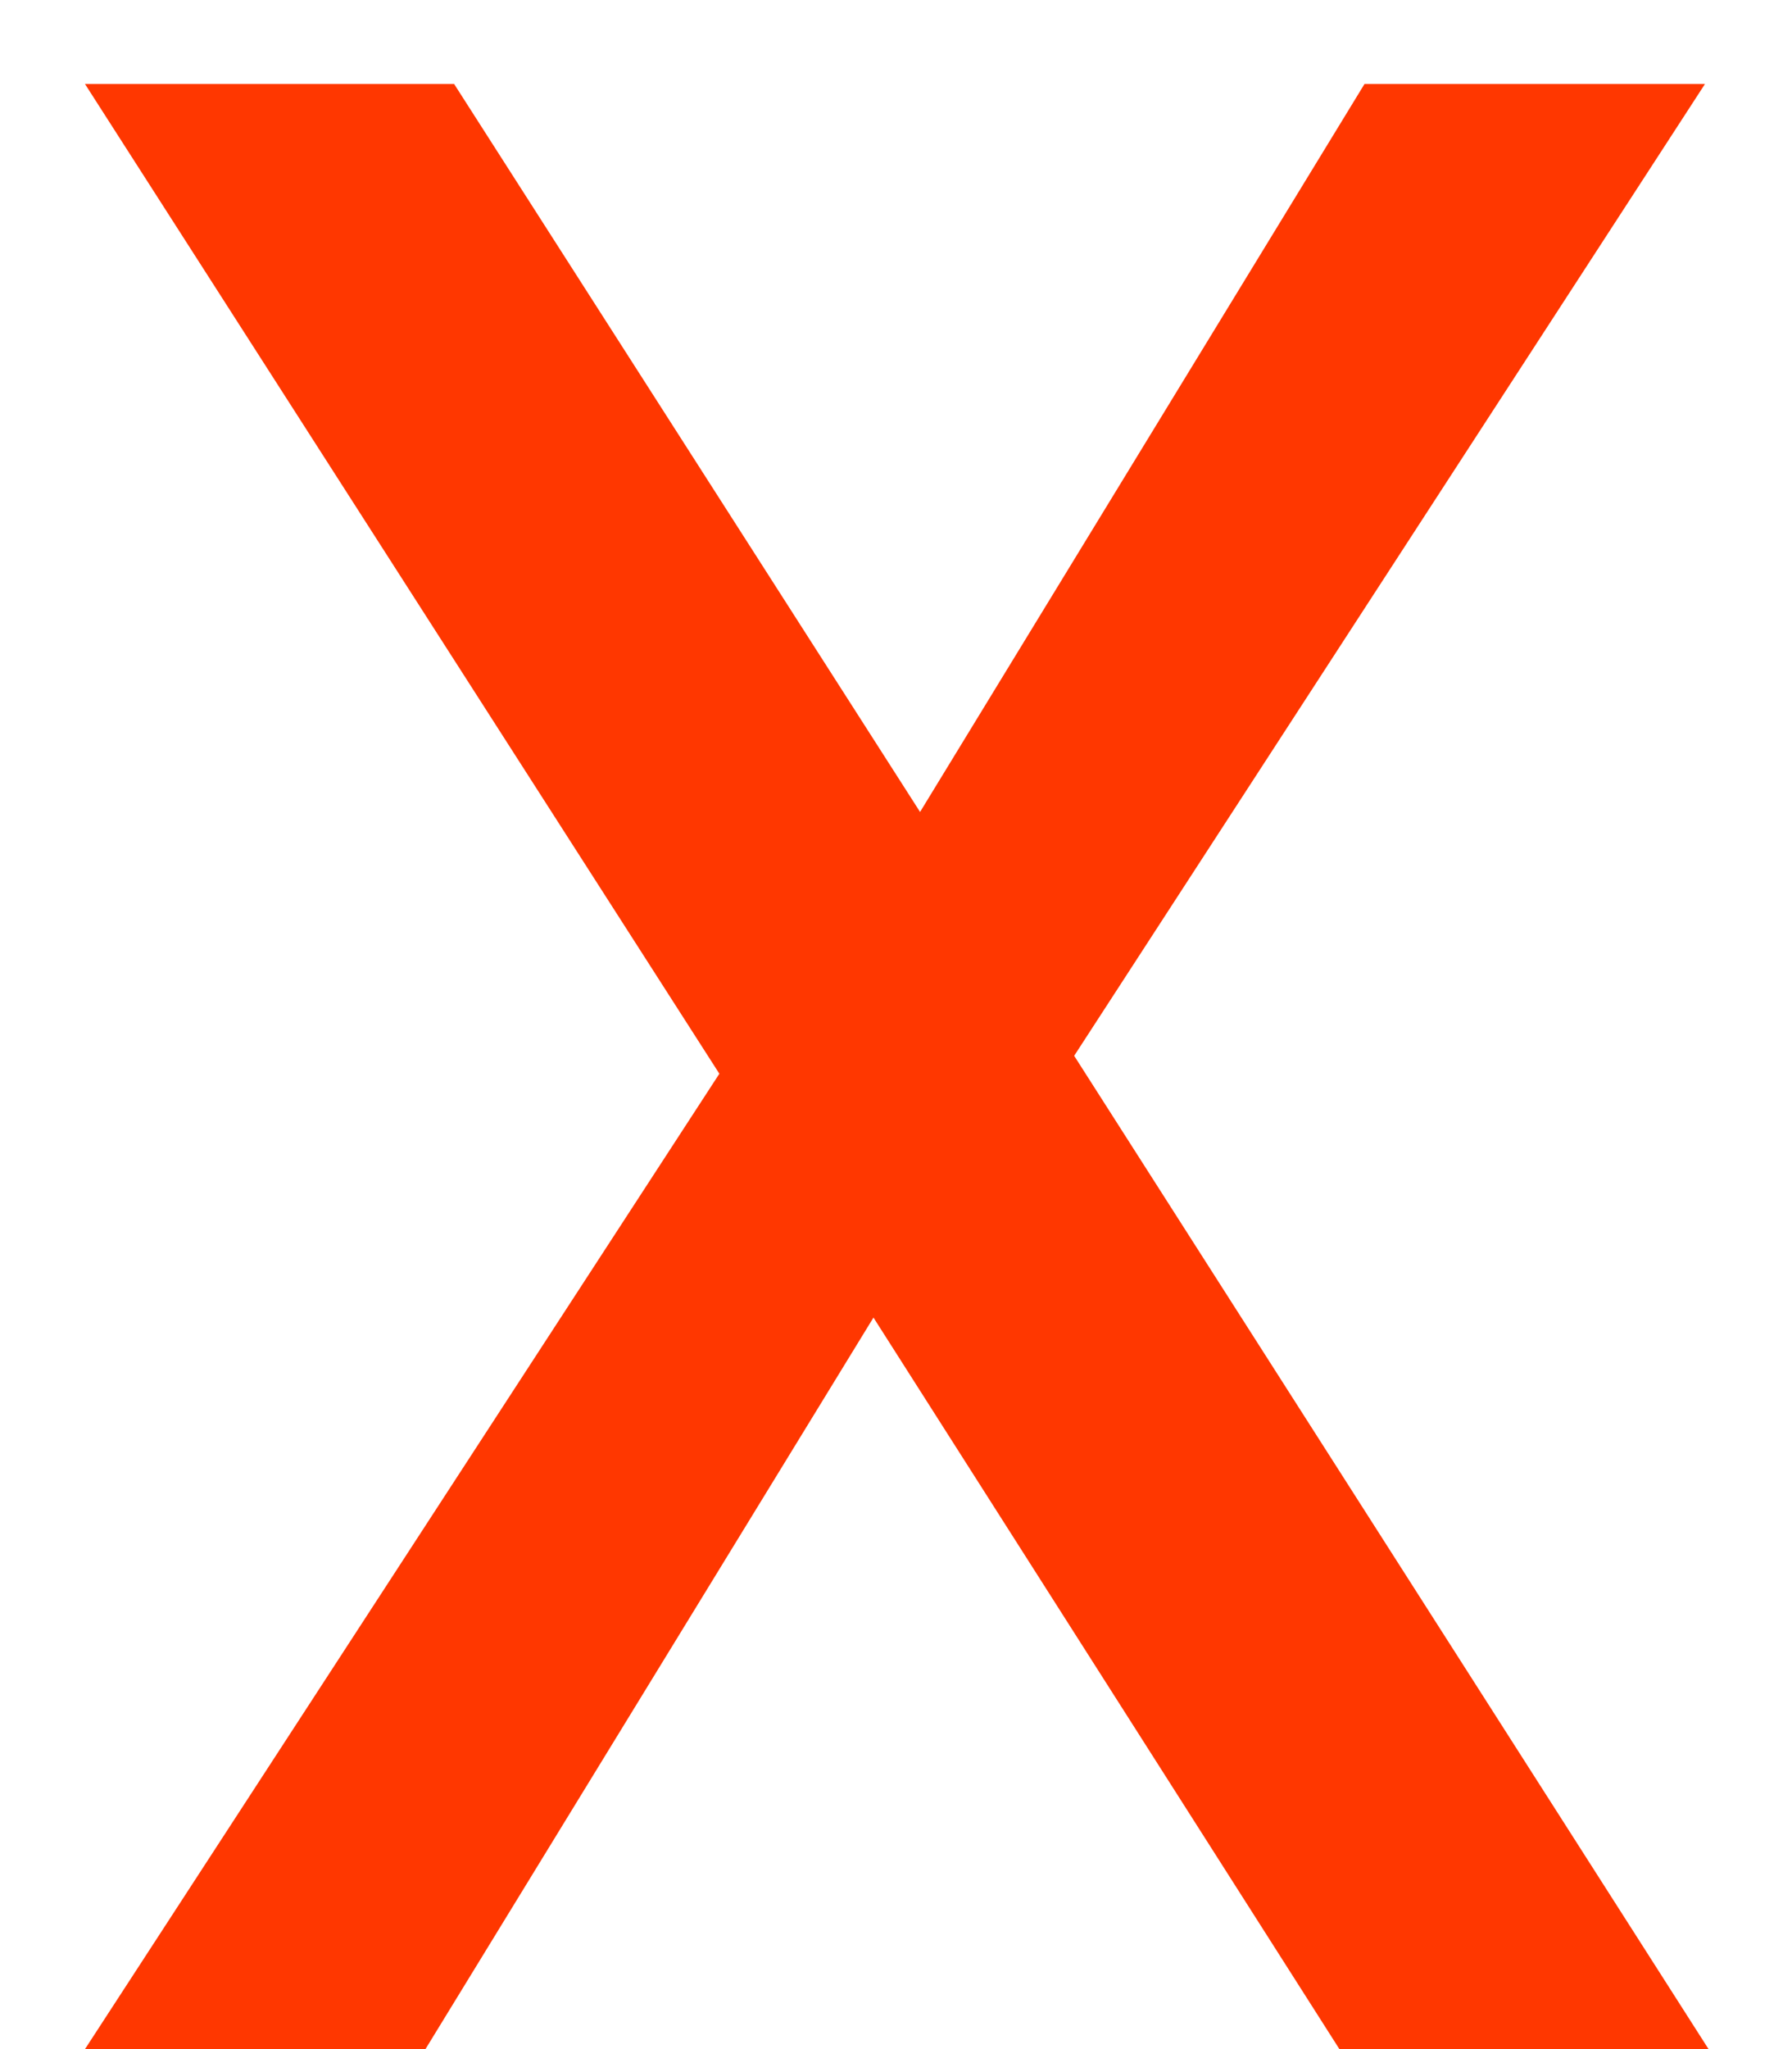 <svg width="7" height="8" viewBox="0 0 7 8" fill="none" xmlns="http://www.w3.org/2000/svg">
<path d="M5.232 8L3.412 5.144L1.662 8H0.332L2.81 4.192L0.332 0.328H1.774L3.594 3.17L5.33 0.328H6.66L4.196 4.122L6.674 8H5.232Z" fill="#FF3700"/>
</svg>
